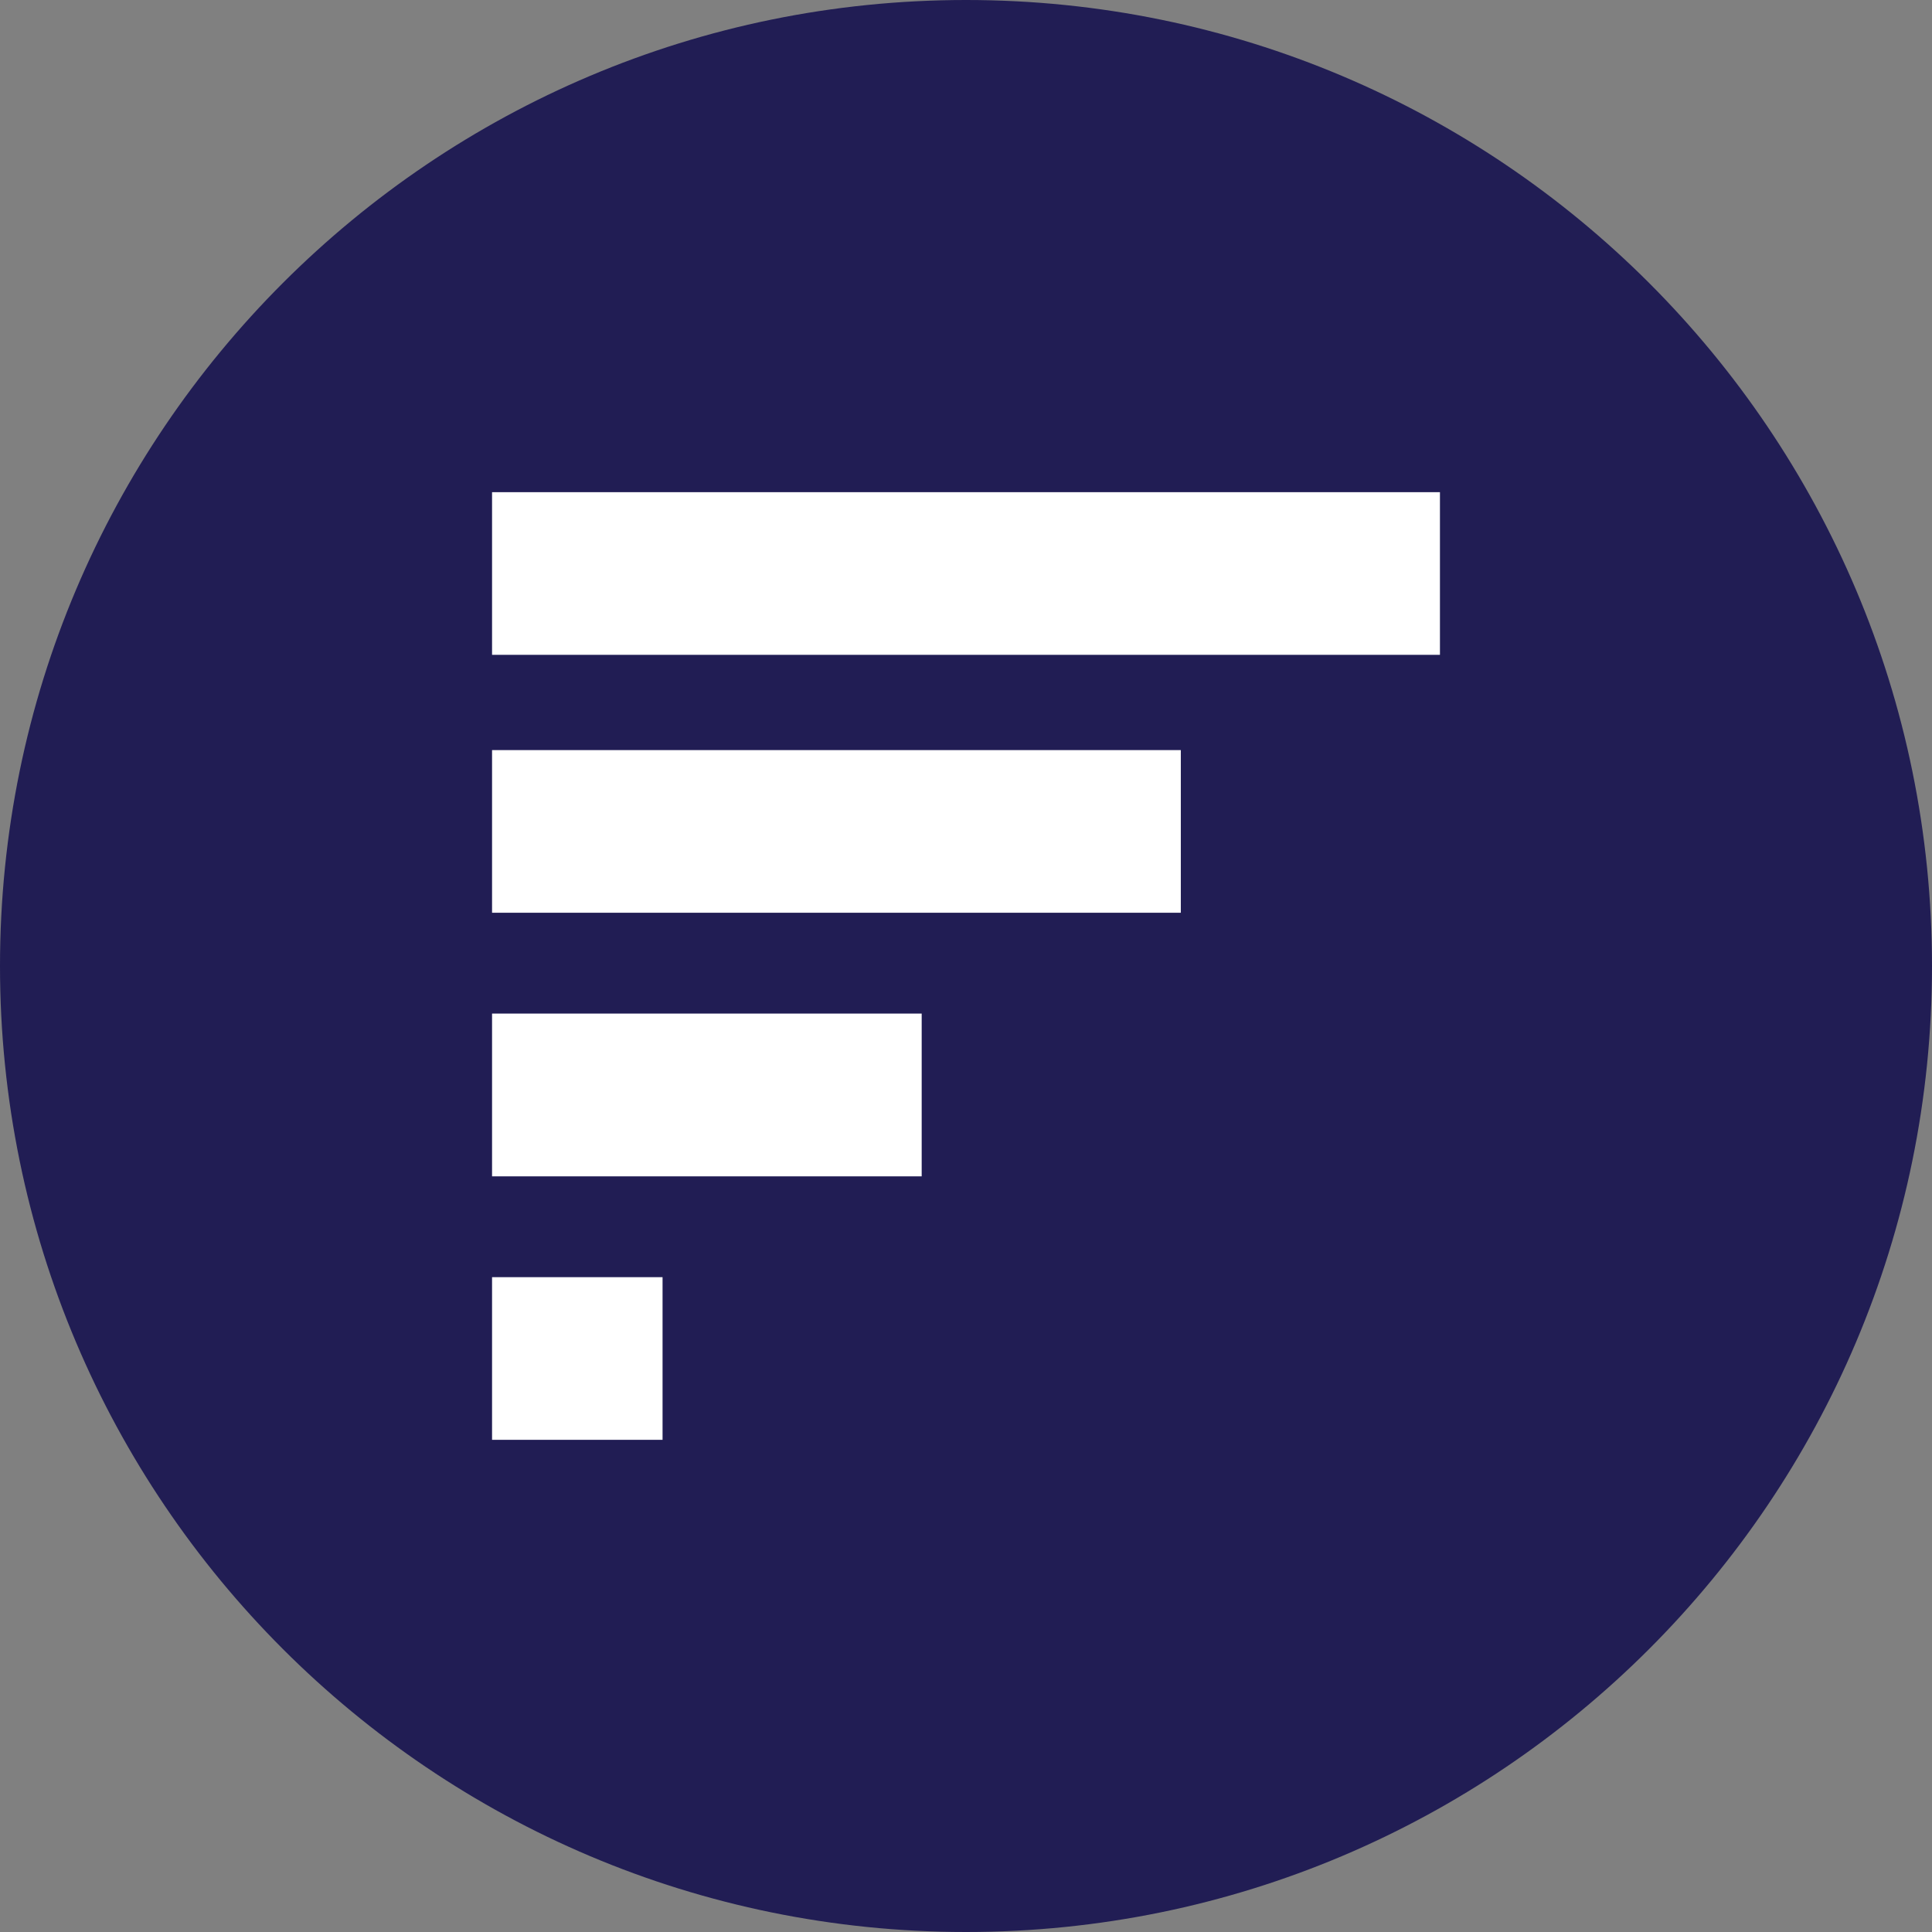 <svg width="32" height="32" viewBox="0 0 32 32" fill="none" xmlns="http://www.w3.org/2000/svg">
<rect x="0" y="0" width="32" height="32" fill="#808080" stroke="none"/>
<path d="M0 16C0 24.837 7.163 32 16 32C24.837 32 32 24.837 32 16C32 7.163 24.837 0 16 0C7.163 0 0 7.163 0 16Z" fill="#211D54"/>
<path d="M8.15 12.424V15.118H19.558V12.424H8.15Z" fill="white"/>
<path d="M8.15 8.152H23.85V10.846H8.15V8.152Z" fill="white"/>
<path d="M10.974 23.848V21.154H8.15V23.848H10.974Z" fill="white"/>
<path d="M8.15 16.788V19.484H15.266V16.788H8.15Z" fill="white"/>
</svg>
